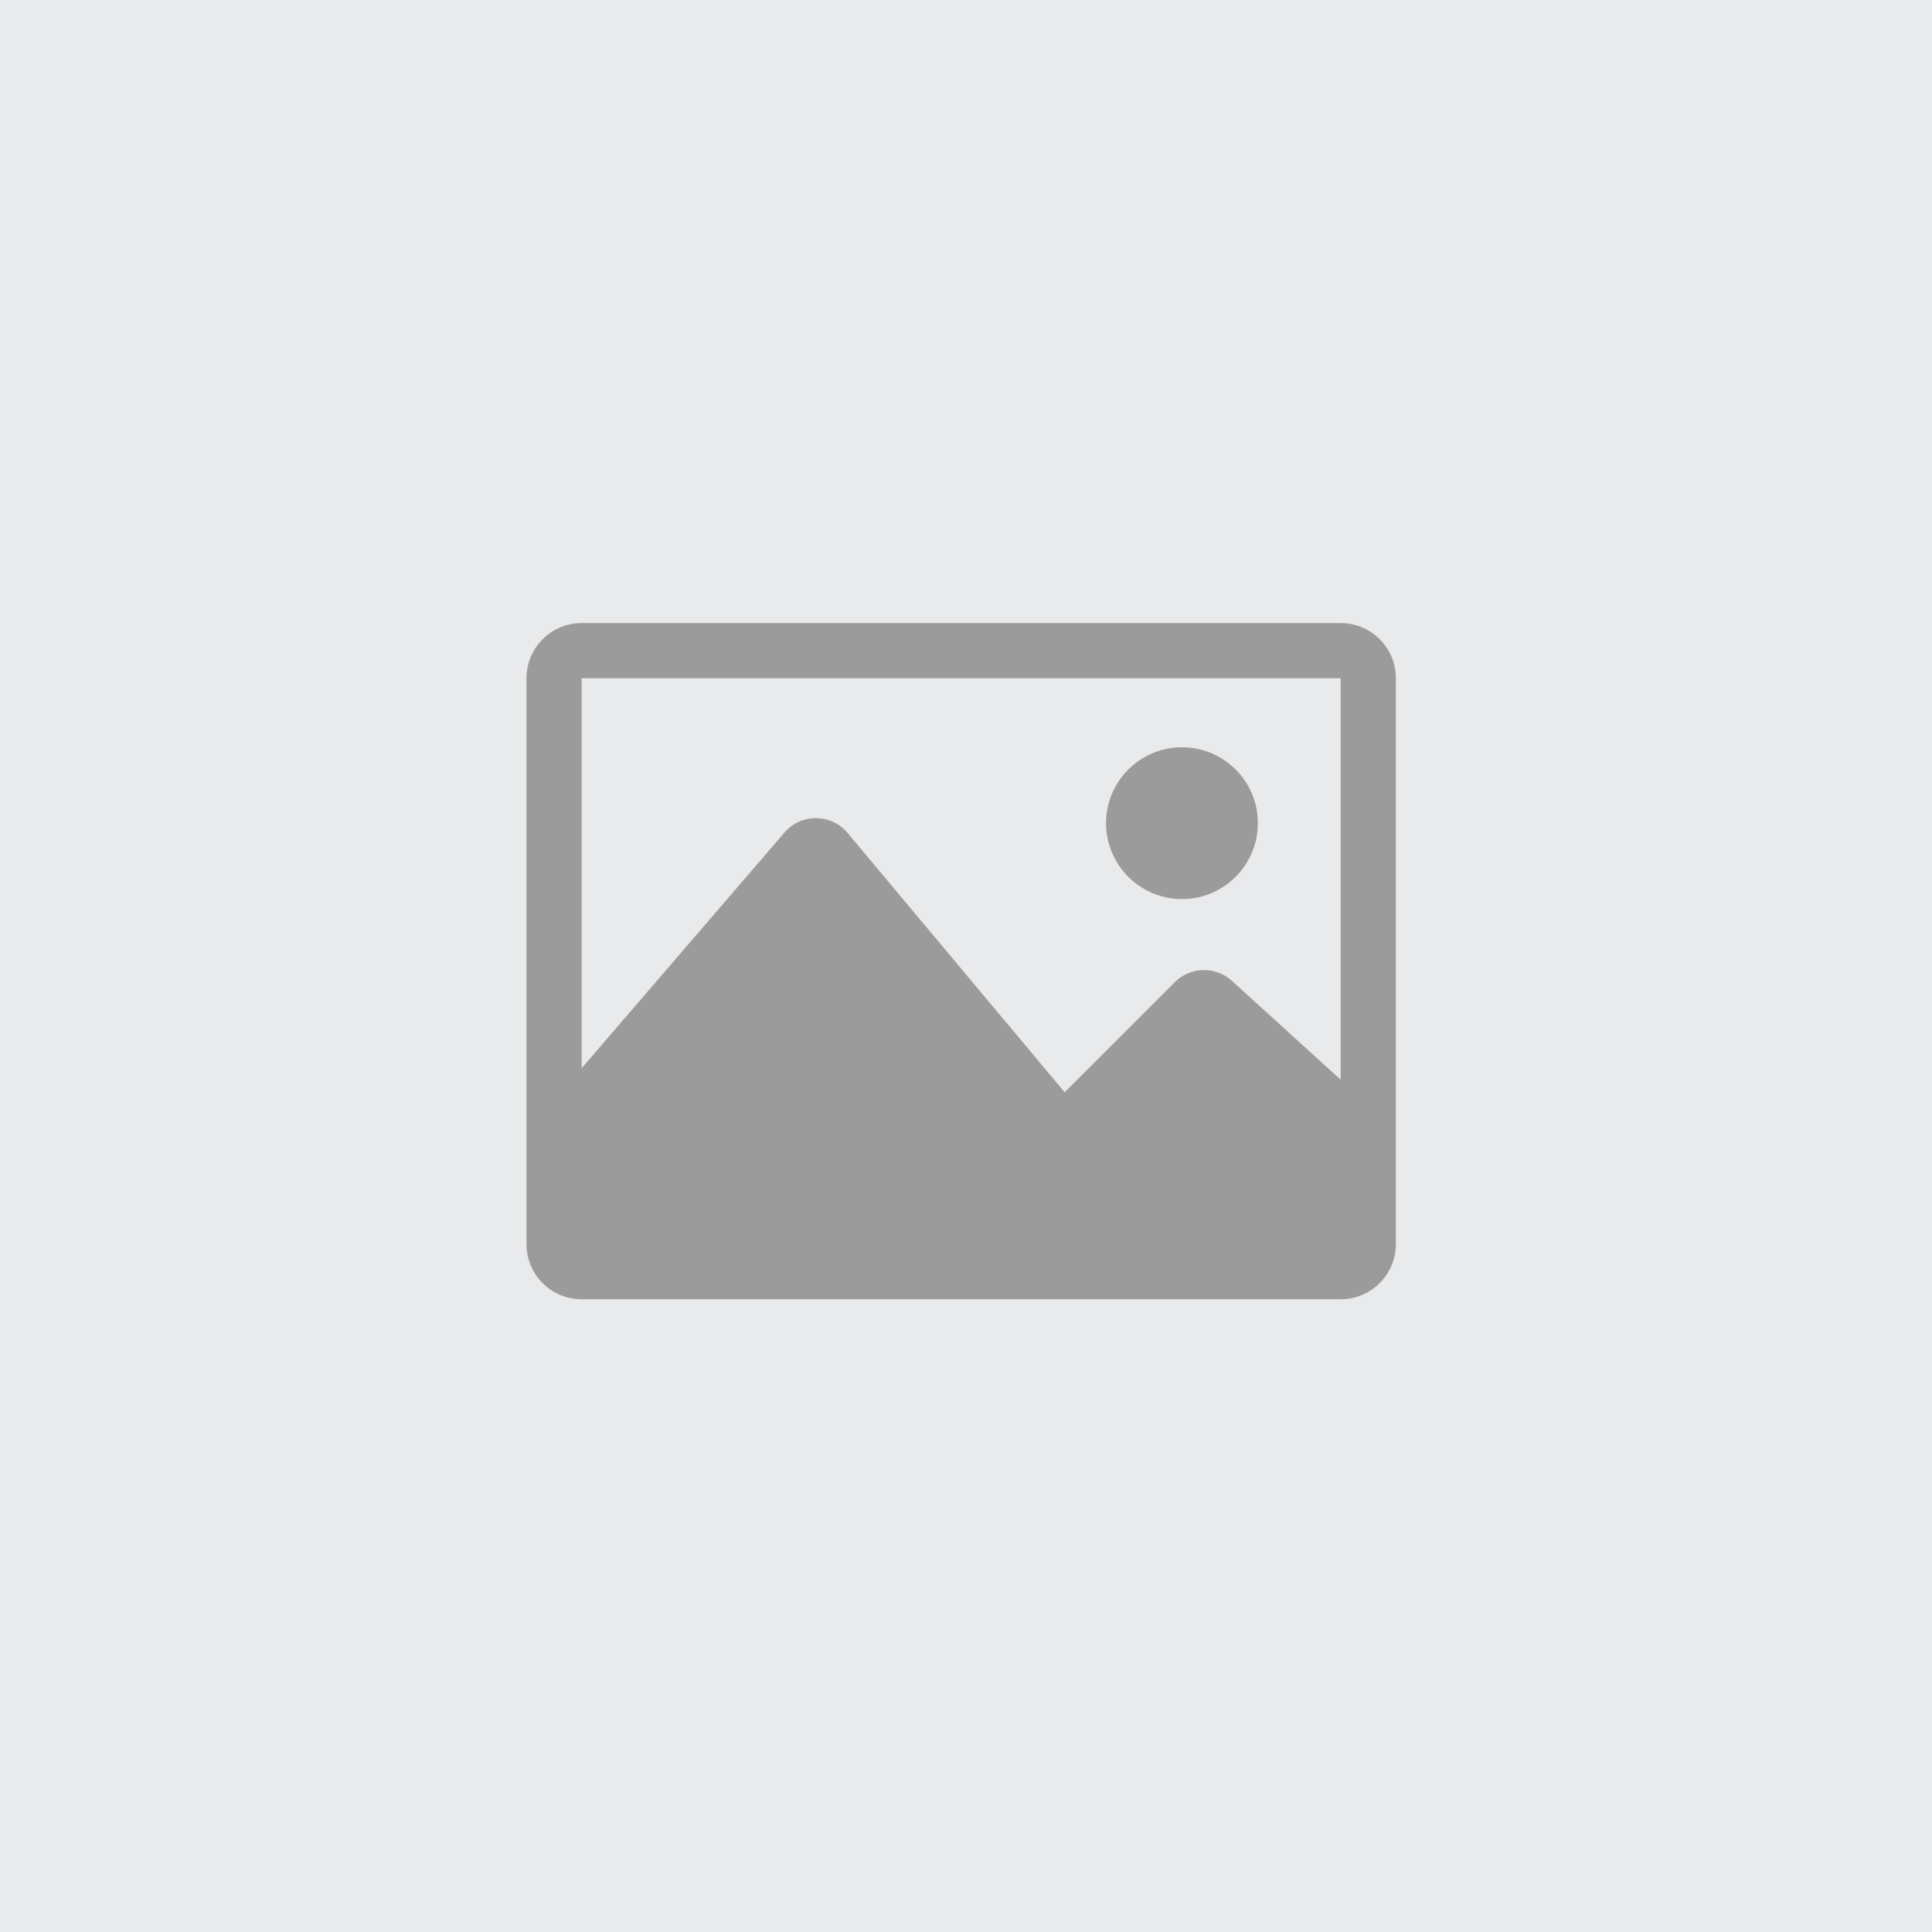<svg viewBox="0 0 400 400" fill="none" xmlns="http://www.w3.org/2000/svg">
    <rect width="100%" height="100%" fill="#E9EAEC"/>
    <path d="M277.571 129H120.429C114.117 129 109 134.117 109 140.428V257.571C109 263.882 114.117 268.999 120.429 268.999H277.571C283.883 268.999 289 263.882 289 257.571V140.428C289 134.117 283.883 129 277.571 129ZM277.571 140.428V223.545L255.048 203.068C251.663 199.991 246.457 200.114 243.223 203.351L220.428 226.142L175.483 172.457C172.086 168.4 165.863 168.36 162.414 172.368L120.429 221.163V140.428H277.571ZM229 170.428C229 161.748 236.034 154.714 244.714 154.714C253.394 154.714 260.428 161.748 260.428 170.428C260.428 179.108 253.395 186.142 244.714 186.142C236.034 186.143 229 179.108 229 170.428Z"
          fill="#9B9B9B"/>
</svg>
